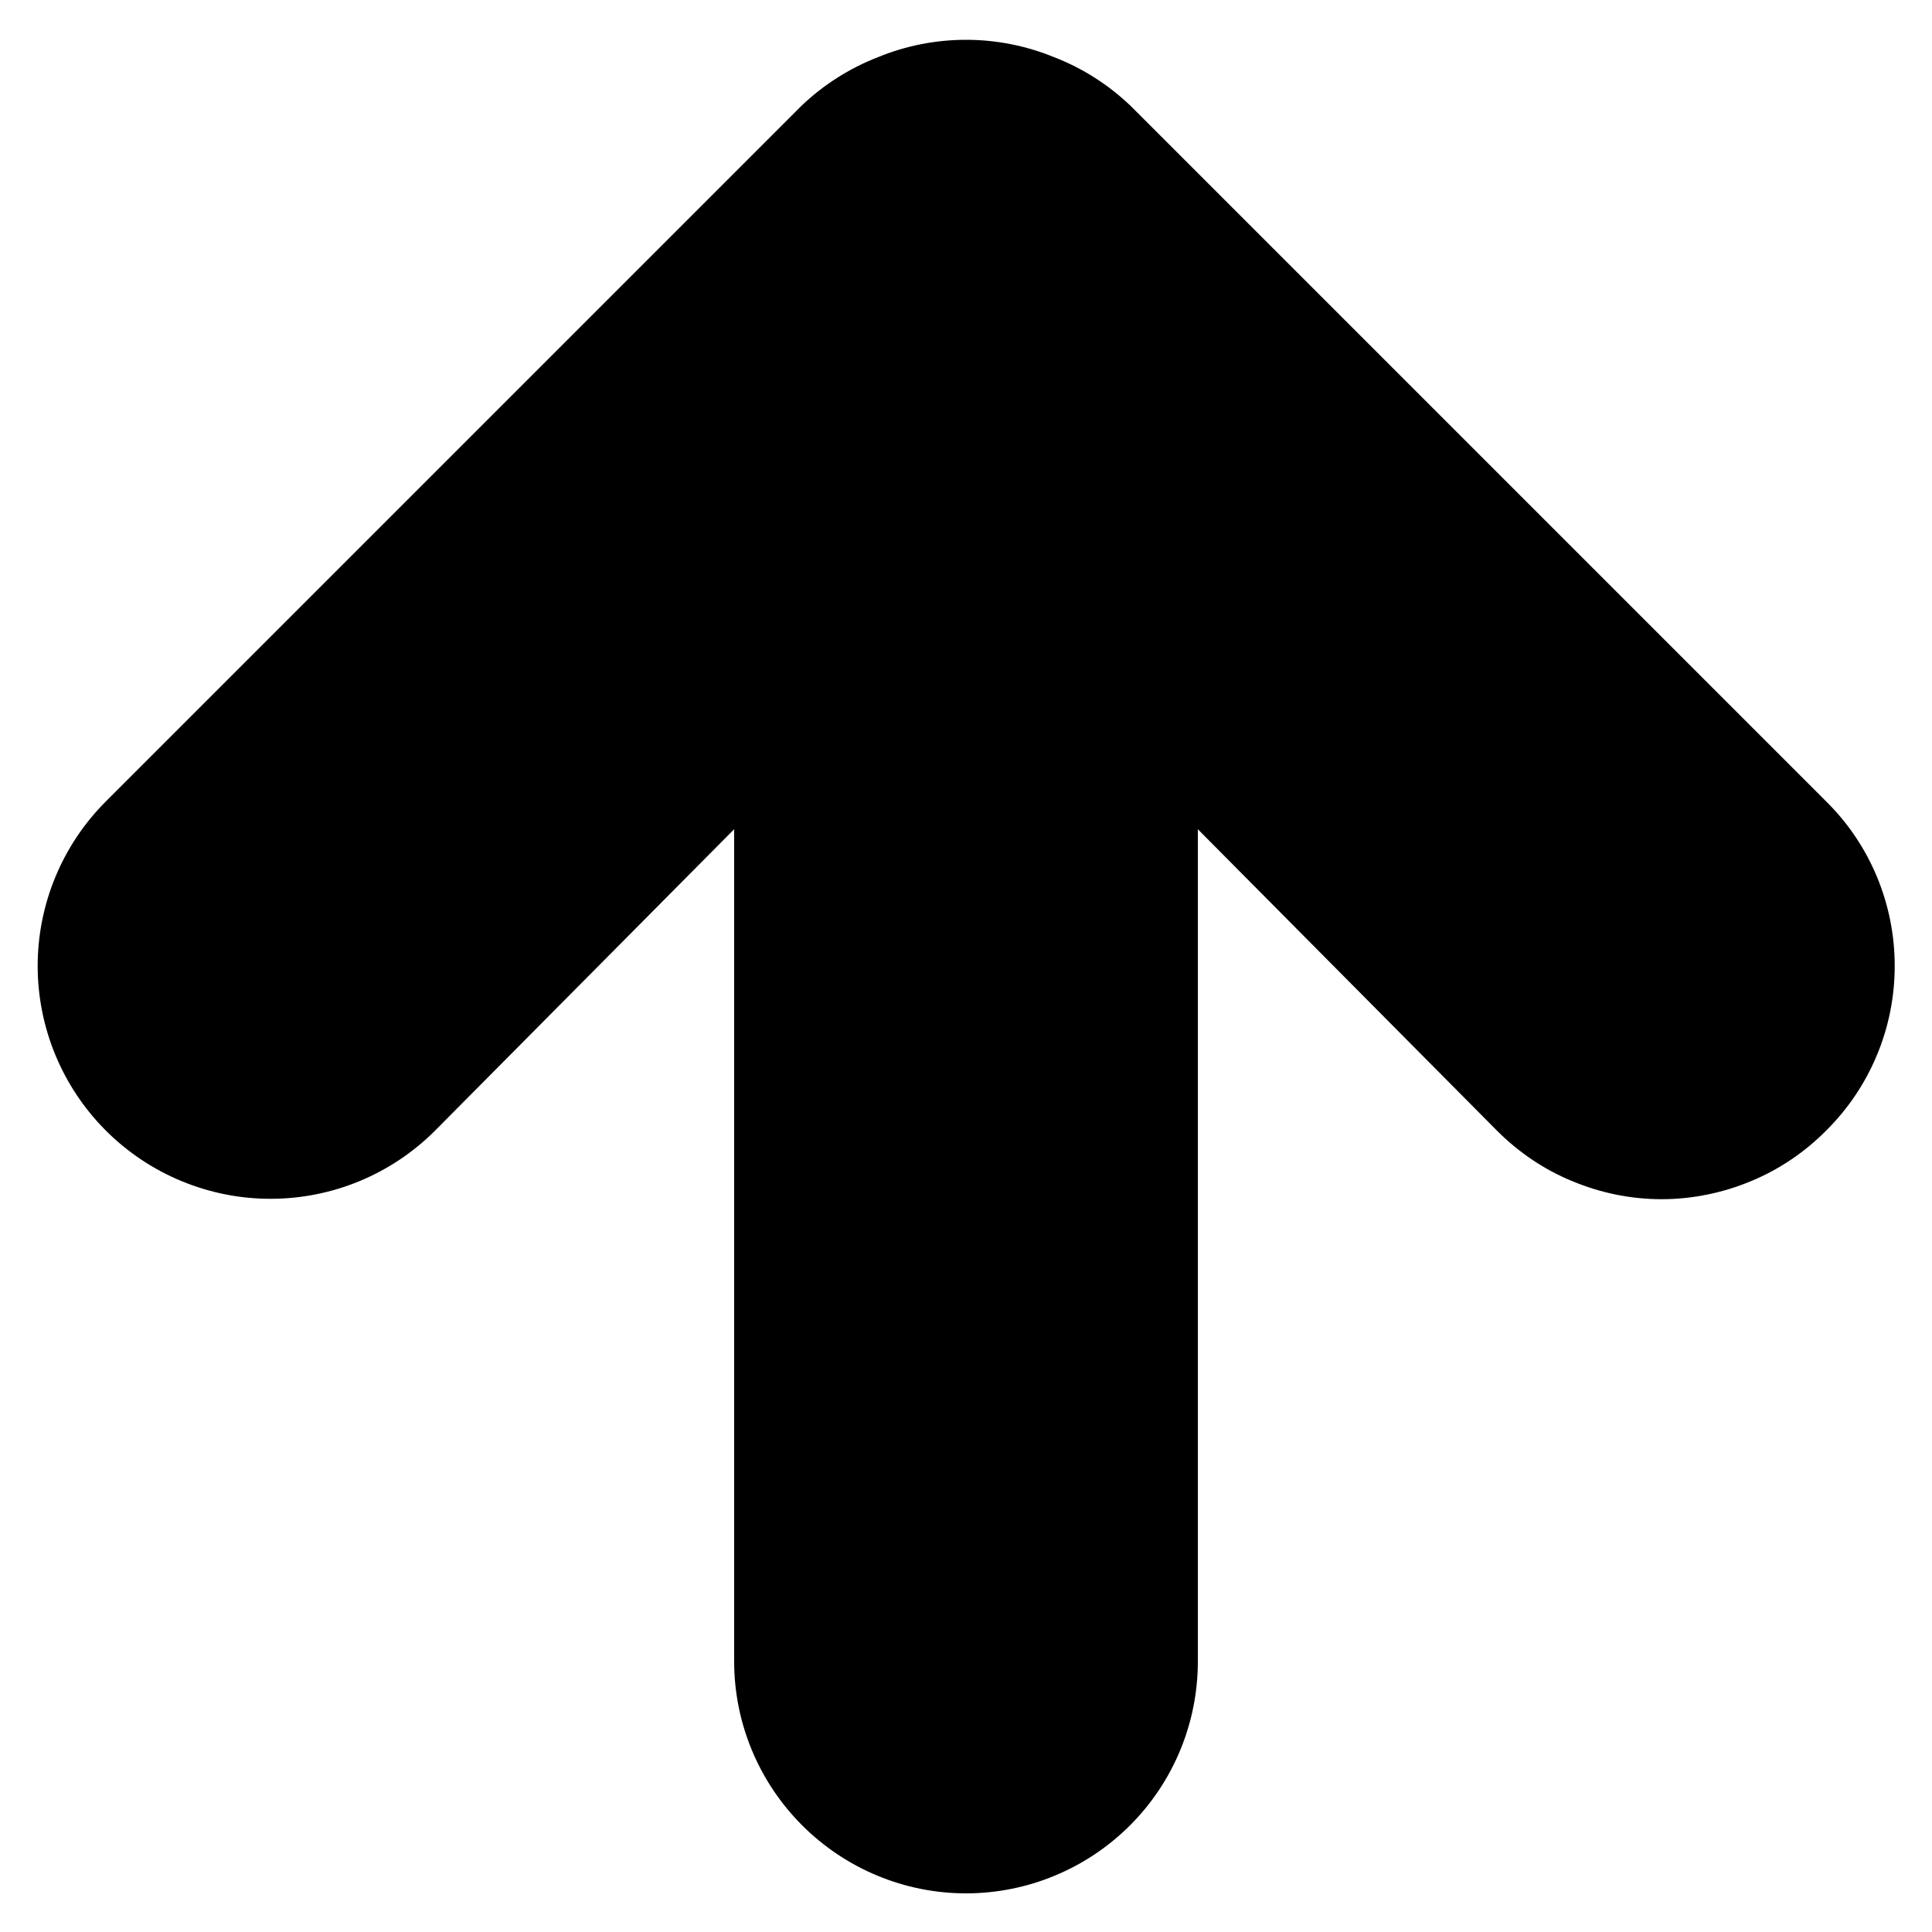 <svg width="10" height="10" viewBox="0 0 10 10" fill="none" xmlns="http://www.w3.org/2000/svg">
<path d="M5.852 0.548C5.738 0.439 5.604 0.353 5.456 0.296C5.164 0.176 4.836 0.176 4.544 0.296C4.397 0.353 4.262 0.439 4.148 0.548L0.548 4.148C0.322 4.374 0.195 4.68 0.195 5C0.195 5.319 0.322 5.626 0.548 5.852C0.774 6.078 1.081 6.205 1.4 6.205C1.72 6.205 2.026 6.078 2.252 5.852L3.8 4.292V8.6C3.8 8.918 3.927 9.223 4.152 9.448C4.377 9.673 4.682 9.8 5 9.8C5.318 9.8 5.624 9.673 5.849 9.448C6.074 9.223 6.2 8.918 6.2 8.6V4.292L7.748 5.852C7.86 5.964 7.992 6.054 8.139 6.114C8.285 6.175 8.442 6.207 8.6 6.207C8.759 6.207 8.915 6.175 9.062 6.114C9.208 6.054 9.341 5.964 9.452 5.852C9.565 5.74 9.654 5.608 9.715 5.461C9.776 5.315 9.807 5.158 9.807 5C9.807 4.841 9.776 4.685 9.715 4.538C9.654 4.392 9.565 4.259 9.452 4.148L5.852 0.548Z" fill="currentColor"/>
</svg>
